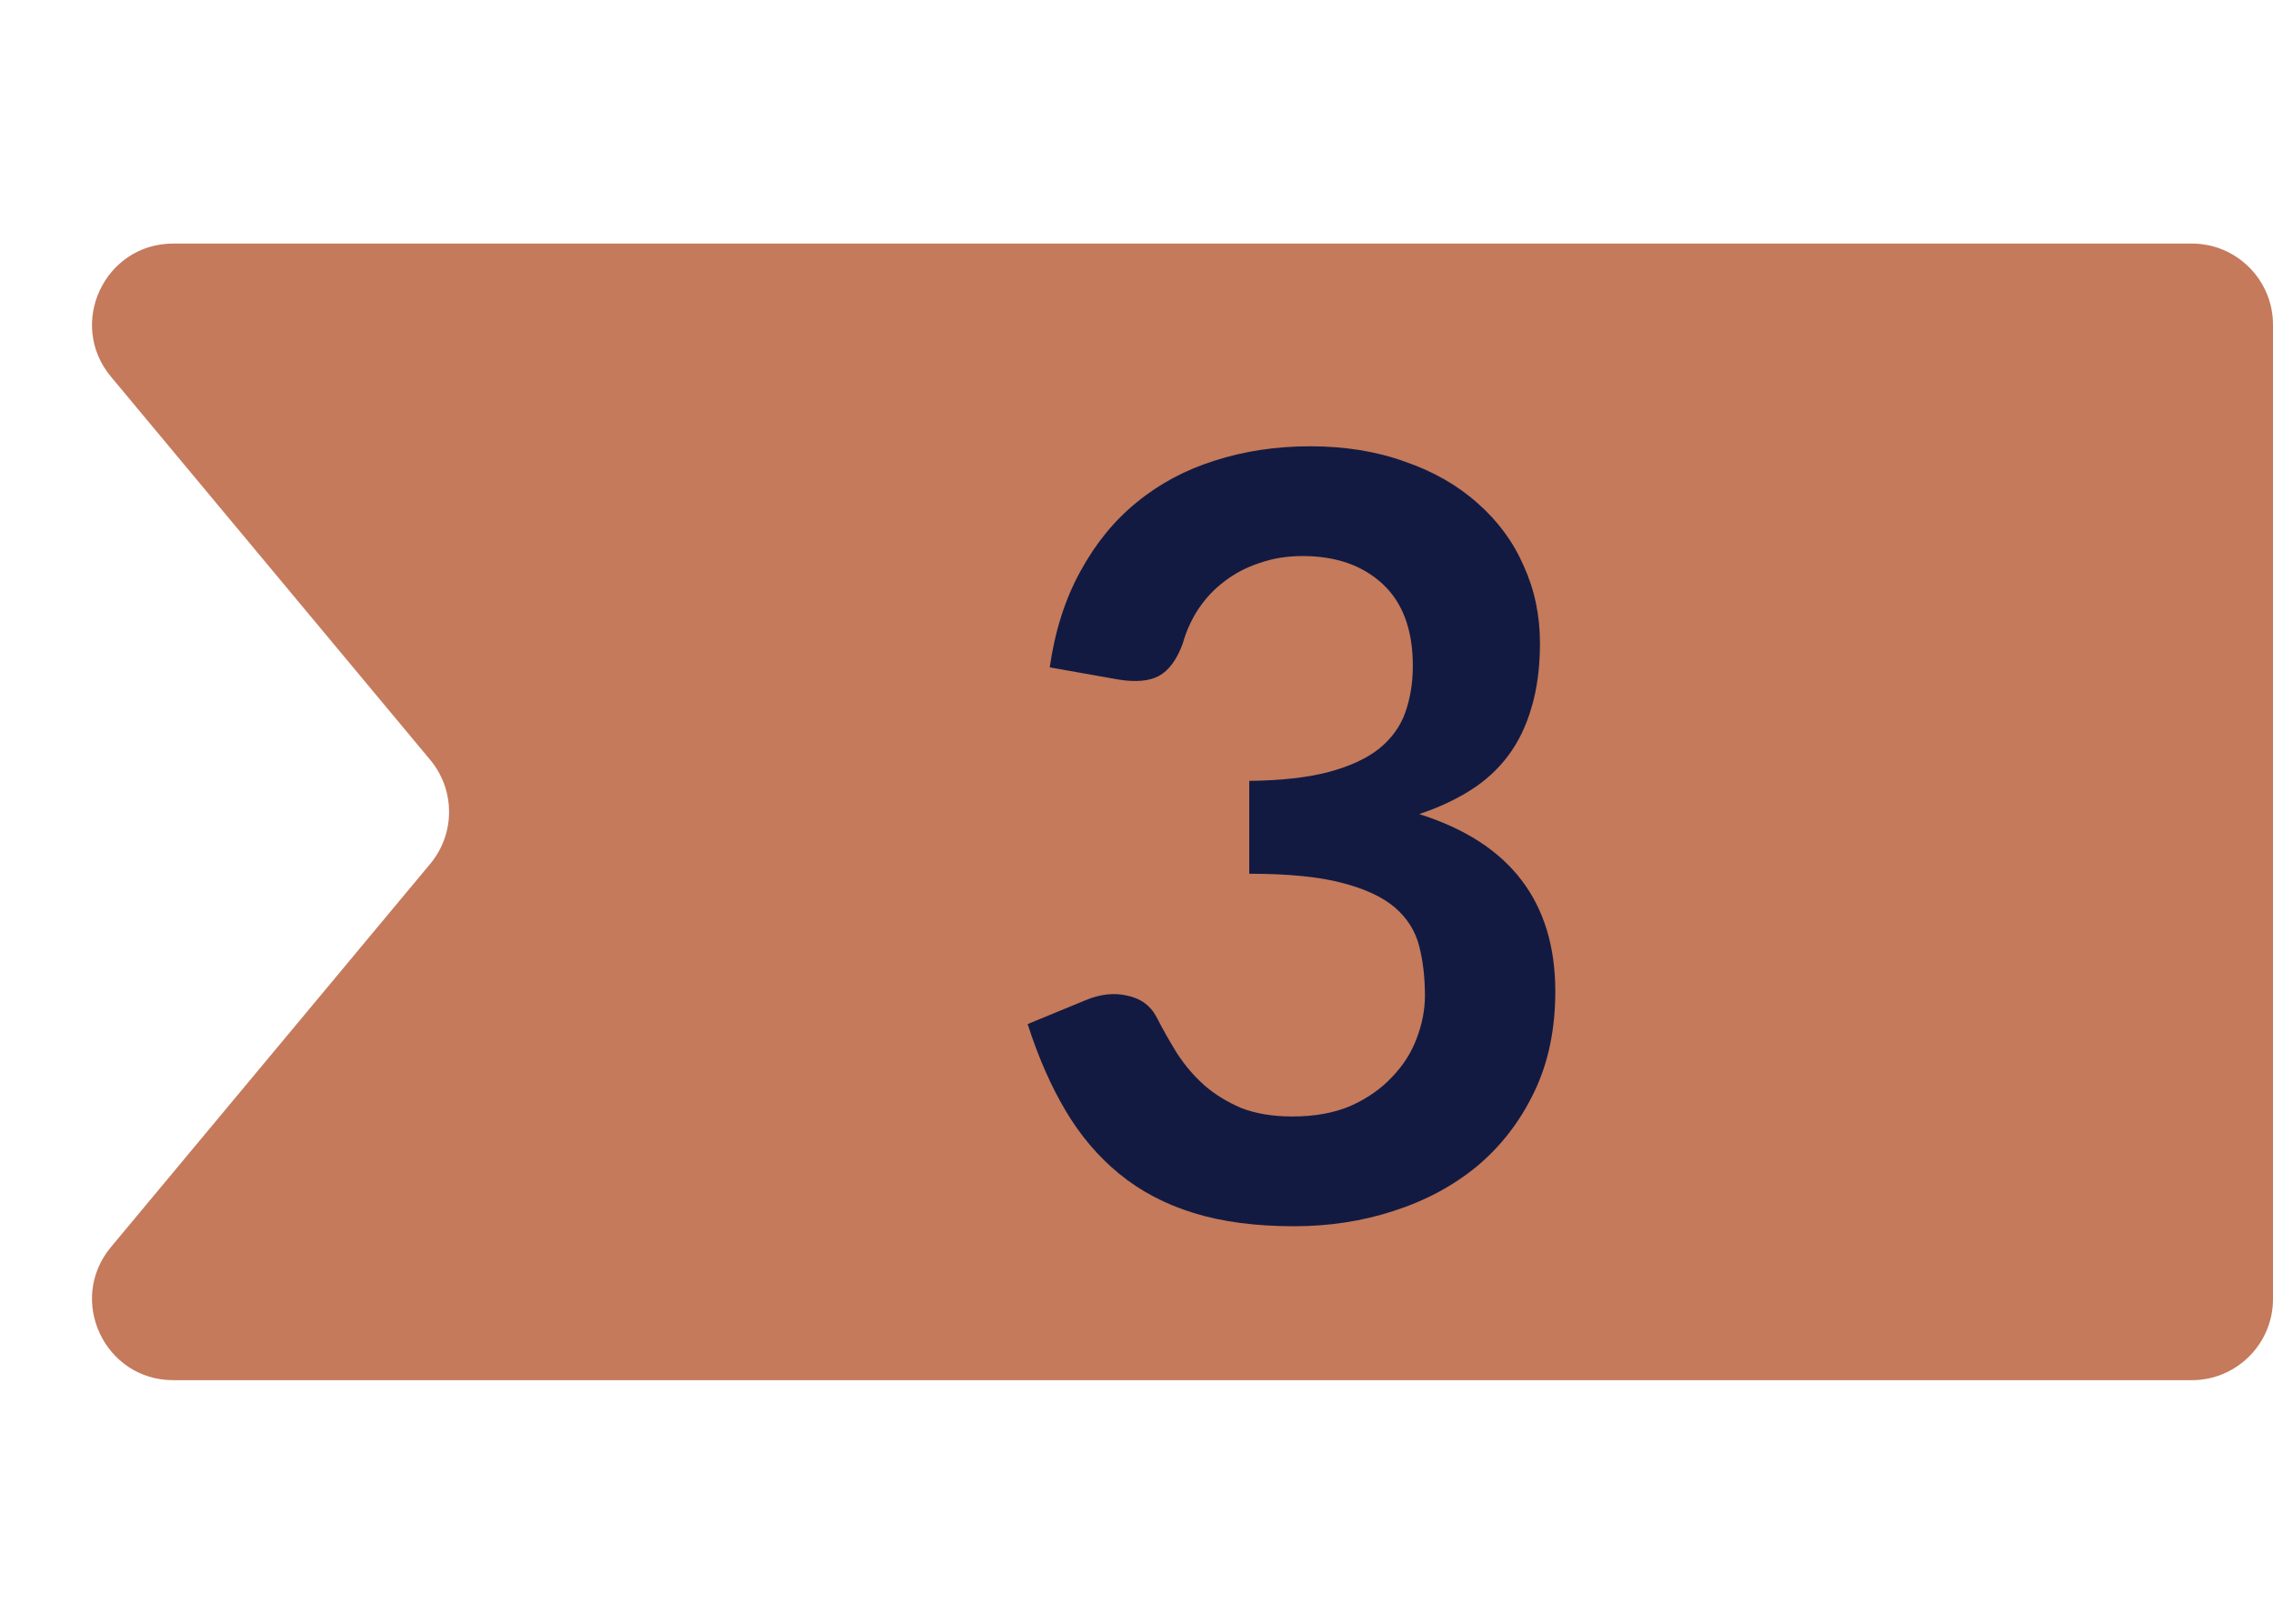 <svg width="28" height="20" viewBox="0 0 28 20" fill="none" xmlns="http://www.w3.org/2000/svg">
<path d="M27 3C27.552 3 28 3.448 28 4L28 16C28 16.552 27.552 17 27 17L2.135 17C1.287 17 0.824 16.011 1.367 15.36L5.3 10.64C5.609 10.269 5.609 9.731 5.3 9.36L1.367 4.64C0.824 3.989 1.287 3 2.135 3L27 3Z" fill="#C47A5B"/>
<path d="M12.931 8.22C12.996 7.77 13.122 7.375 13.309 7.037C13.495 6.695 13.727 6.411 14.004 6.186C14.286 5.956 14.606 5.785 14.966 5.673C15.33 5.556 15.72 5.497 16.136 5.497C16.569 5.497 16.959 5.56 17.306 5.686C17.657 5.807 17.956 5.978 18.203 6.199C18.45 6.416 18.639 6.671 18.768 6.966C18.903 7.261 18.97 7.579 18.97 7.921C18.97 8.22 18.935 8.485 18.866 8.714C18.801 8.94 18.706 9.137 18.58 9.306C18.454 9.475 18.298 9.618 18.112 9.735C17.926 9.852 17.715 9.95 17.482 10.027C18.045 10.205 18.465 10.476 18.742 10.84C19.02 11.204 19.159 11.661 19.159 12.211C19.159 12.68 19.072 13.093 18.898 13.453C18.725 13.813 18.491 14.116 18.197 14.363C17.902 14.606 17.559 14.79 17.169 14.915C16.784 15.041 16.374 15.104 15.941 15.104C15.469 15.104 15.057 15.05 14.706 14.941C14.355 14.833 14.05 14.673 13.79 14.46C13.53 14.248 13.309 13.988 13.127 13.681C12.944 13.373 12.789 13.018 12.659 12.614L13.367 12.322C13.553 12.244 13.727 12.225 13.887 12.264C14.052 12.298 14.171 12.385 14.245 12.524C14.322 12.675 14.407 12.825 14.498 12.972C14.593 13.119 14.706 13.252 14.836 13.368C14.966 13.481 15.118 13.574 15.291 13.648C15.469 13.717 15.679 13.752 15.921 13.752C16.195 13.752 16.433 13.709 16.637 13.622C16.84 13.531 17.009 13.414 17.143 13.271C17.282 13.128 17.384 12.97 17.449 12.796C17.518 12.619 17.553 12.441 17.553 12.264C17.553 12.038 17.529 11.835 17.482 11.652C17.434 11.466 17.334 11.308 17.183 11.178C17.031 11.048 16.812 10.946 16.526 10.873C16.244 10.799 15.865 10.762 15.389 10.762V9.618C15.783 9.614 16.11 9.577 16.37 9.508C16.63 9.438 16.836 9.343 16.988 9.222C17.143 9.096 17.252 8.946 17.312 8.773C17.373 8.6 17.404 8.409 17.404 8.201C17.404 7.759 17.28 7.423 17.033 7.194C16.786 6.964 16.457 6.849 16.045 6.849C15.854 6.849 15.679 6.877 15.518 6.934C15.358 6.986 15.213 7.061 15.083 7.161C14.957 7.256 14.851 7.369 14.764 7.499C14.678 7.629 14.613 7.772 14.569 7.928C14.496 8.127 14.398 8.259 14.277 8.325C14.16 8.389 13.993 8.405 13.777 8.37L12.931 8.22Z" fill="#121A42"/>
</svg>
